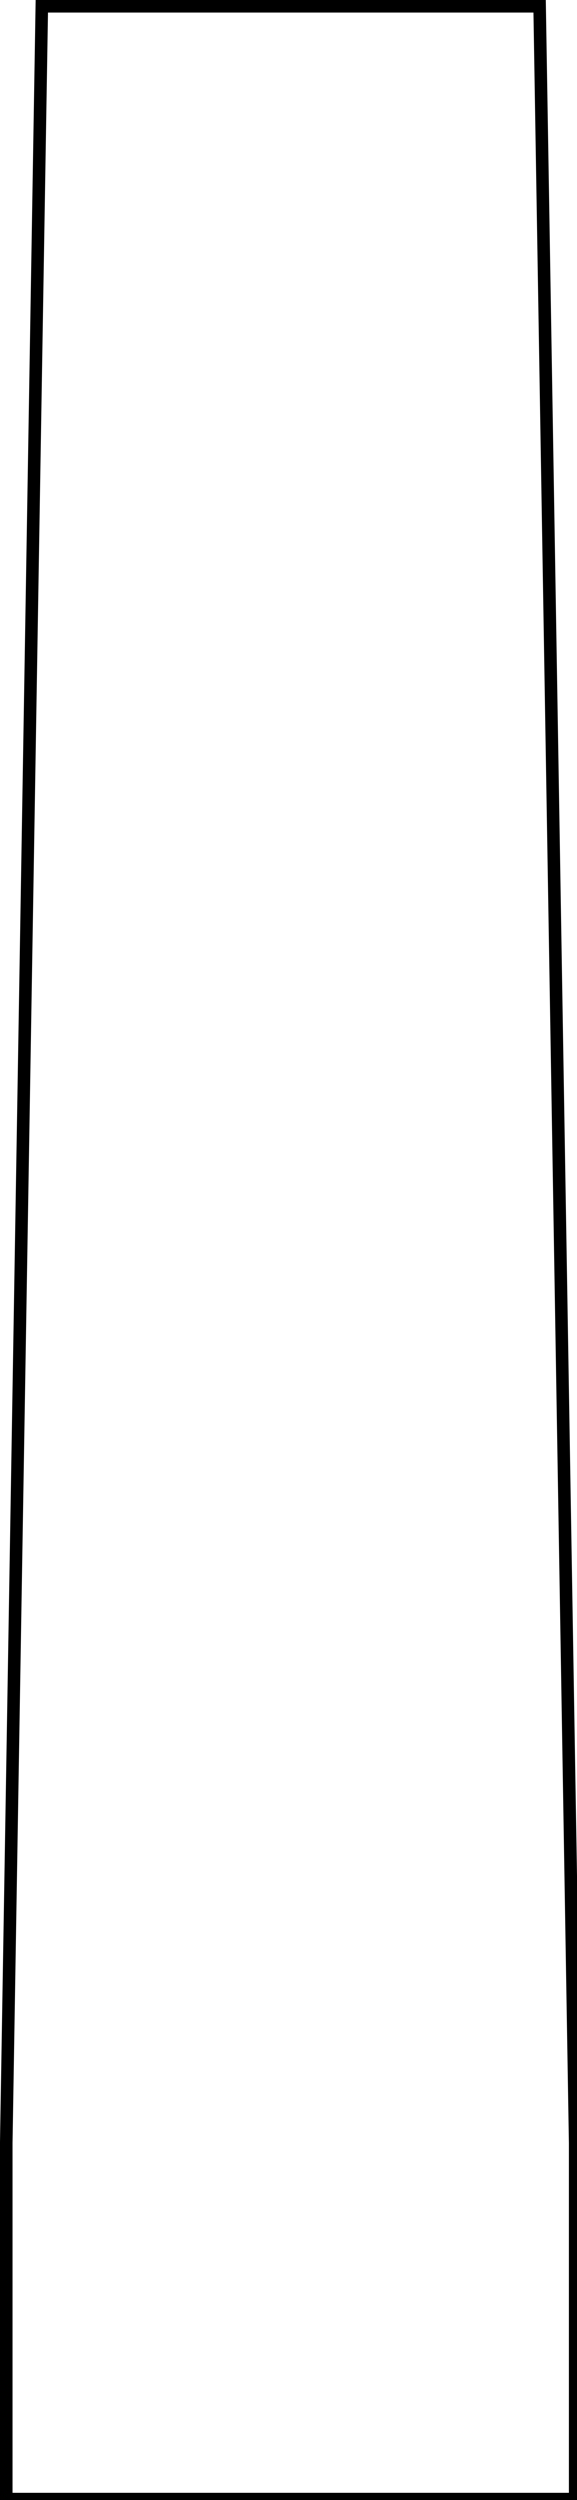 <?xml version="1.0" encoding="utf-8"?>
<!-- Generator: Adobe Illustrator 15.1.0, SVG Export Plug-In  -->
<!DOCTYPE svg PUBLIC "-//W3C//DTD SVG 1.1//EN" "http://www.w3.org/Graphics/SVG/1.1/DTD/svg11.dtd">
<svg version="1.1"
	 xmlns="http://www.w3.org/2000/svg" xmlns:xlink="http://www.w3.org/1999/xlink" xmlns:a="http://ns.adobe.com/AdobeSVGViewerExtensions/3.0/"
	 x="0px" y="0px" width="46px" height="199px" viewBox="0.001 0 46 199" enable-background="new 0.001 0 46 199"
	 xml:space="preserve">
<defs>
</defs>
<polygon fill="none" stroke="#000000" stroke-miterlimit="10" points="43.021,0.5 3.335,0.5 0.5,170.579 0.5,198.925 
	45.855,198.925 45.855,170.579 "/>
</svg>
